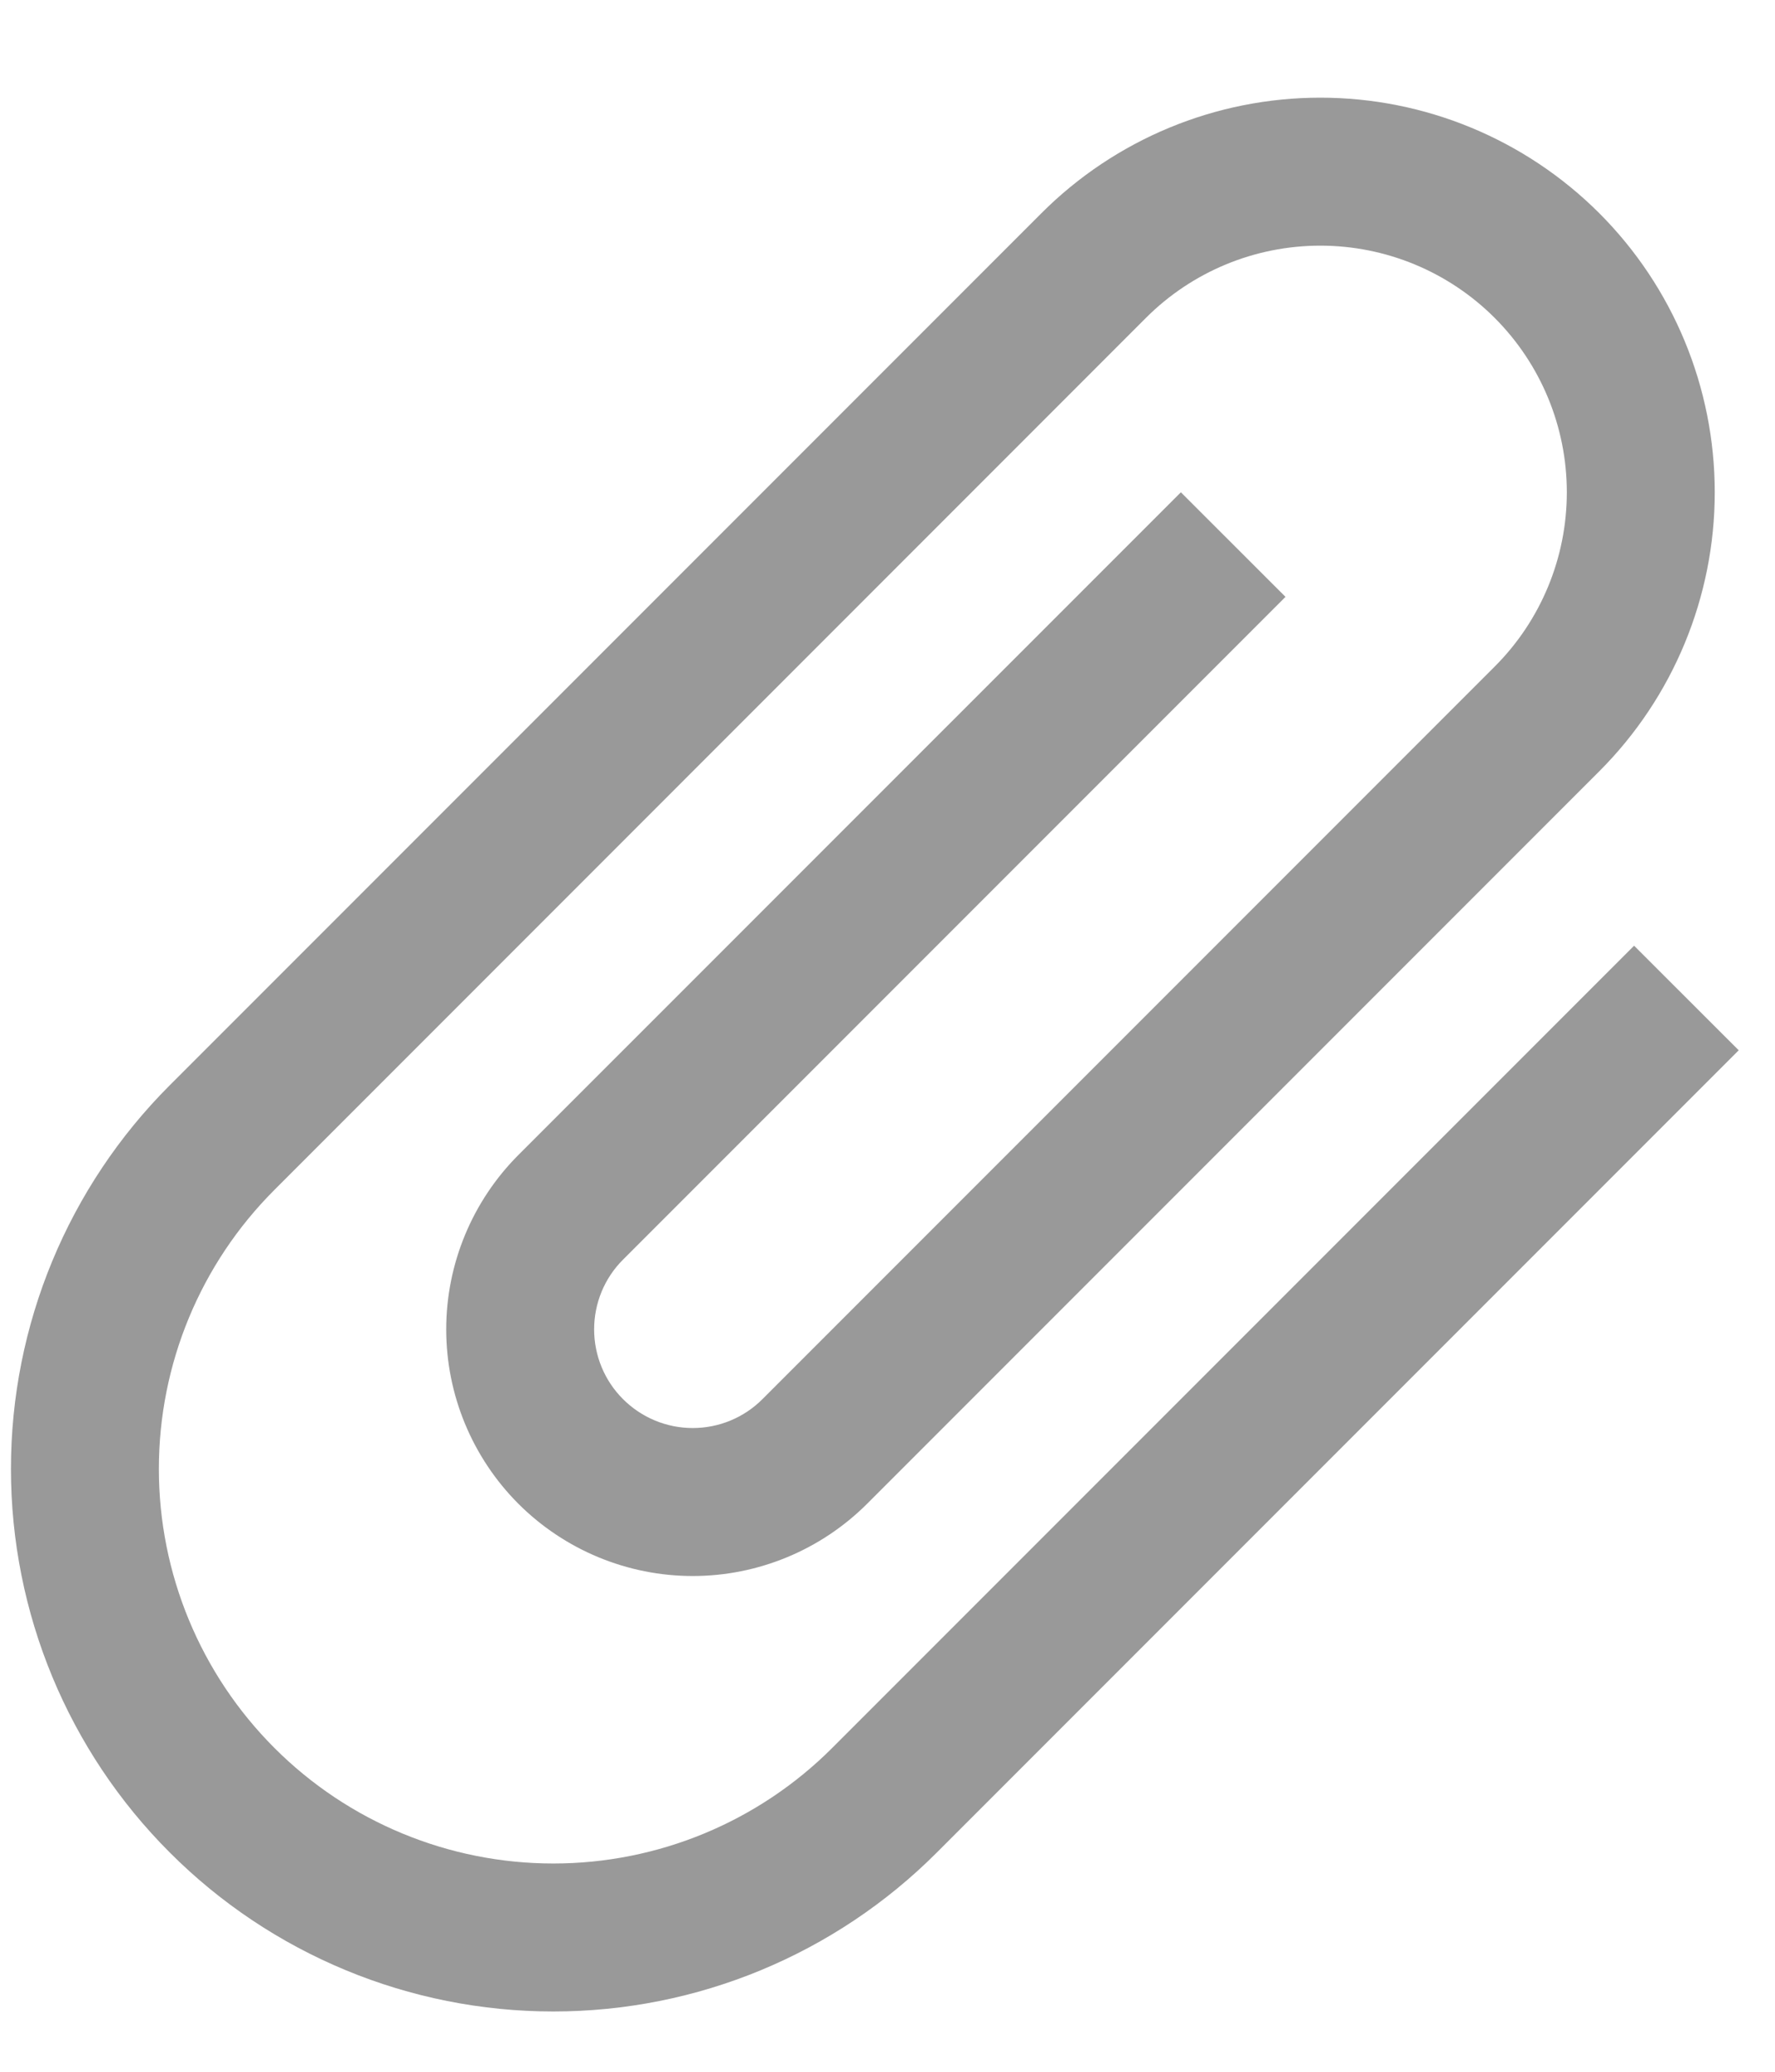 <svg width="18" height="21" viewBox="0 0 18 21" fill="none" xmlns="http://www.w3.org/2000/svg">
<path d="M16.571 9.586L8.439 17.718C7.689 18.468 6.672 18.889 5.611 18.889C4.55 18.889 3.533 18.468 2.783 17.718C2.032 16.967 1.611 15.95 1.611 14.889C1.611 13.828 2.032 12.811 2.783 12.061L11.621 3.222C12.09 2.753 12.726 2.49 13.389 2.49C14.052 2.49 14.688 2.753 15.157 3.222C15.626 3.691 15.889 4.327 15.889 4.99C15.889 5.653 15.626 6.289 15.157 6.757L7.732 14.182C7.545 14.37 7.29 14.475 7.025 14.475C6.76 14.475 6.506 14.37 6.318 14.182C6.13 13.995 6.025 13.74 6.025 13.475C6.025 13.21 6.13 12.955 6.318 12.768L13.036 6.05L11.975 4.99L5.257 11.707C4.789 12.176 4.525 12.812 4.525 13.475C4.525 14.138 4.789 14.774 5.257 15.243C5.726 15.711 6.362 15.975 7.025 15.975C7.688 15.975 8.324 15.711 8.793 15.243L16.218 7.818C16.968 7.068 17.389 6.05 17.389 4.99C17.389 3.929 16.968 2.911 16.218 2.161C15.467 1.411 14.45 0.99 13.389 0.99C12.328 0.99 11.311 1.411 10.561 2.161L1.722 11C0.69 12.031 0.111 13.43 0.111 14.889C0.111 16.348 0.69 17.747 1.722 18.778C2.753 19.81 4.152 20.389 5.611 20.389C7.07 20.389 8.469 19.81 9.5 18.778L17.632 10.646L16.571 9.586Z" fill="#999999"/>
</svg>
